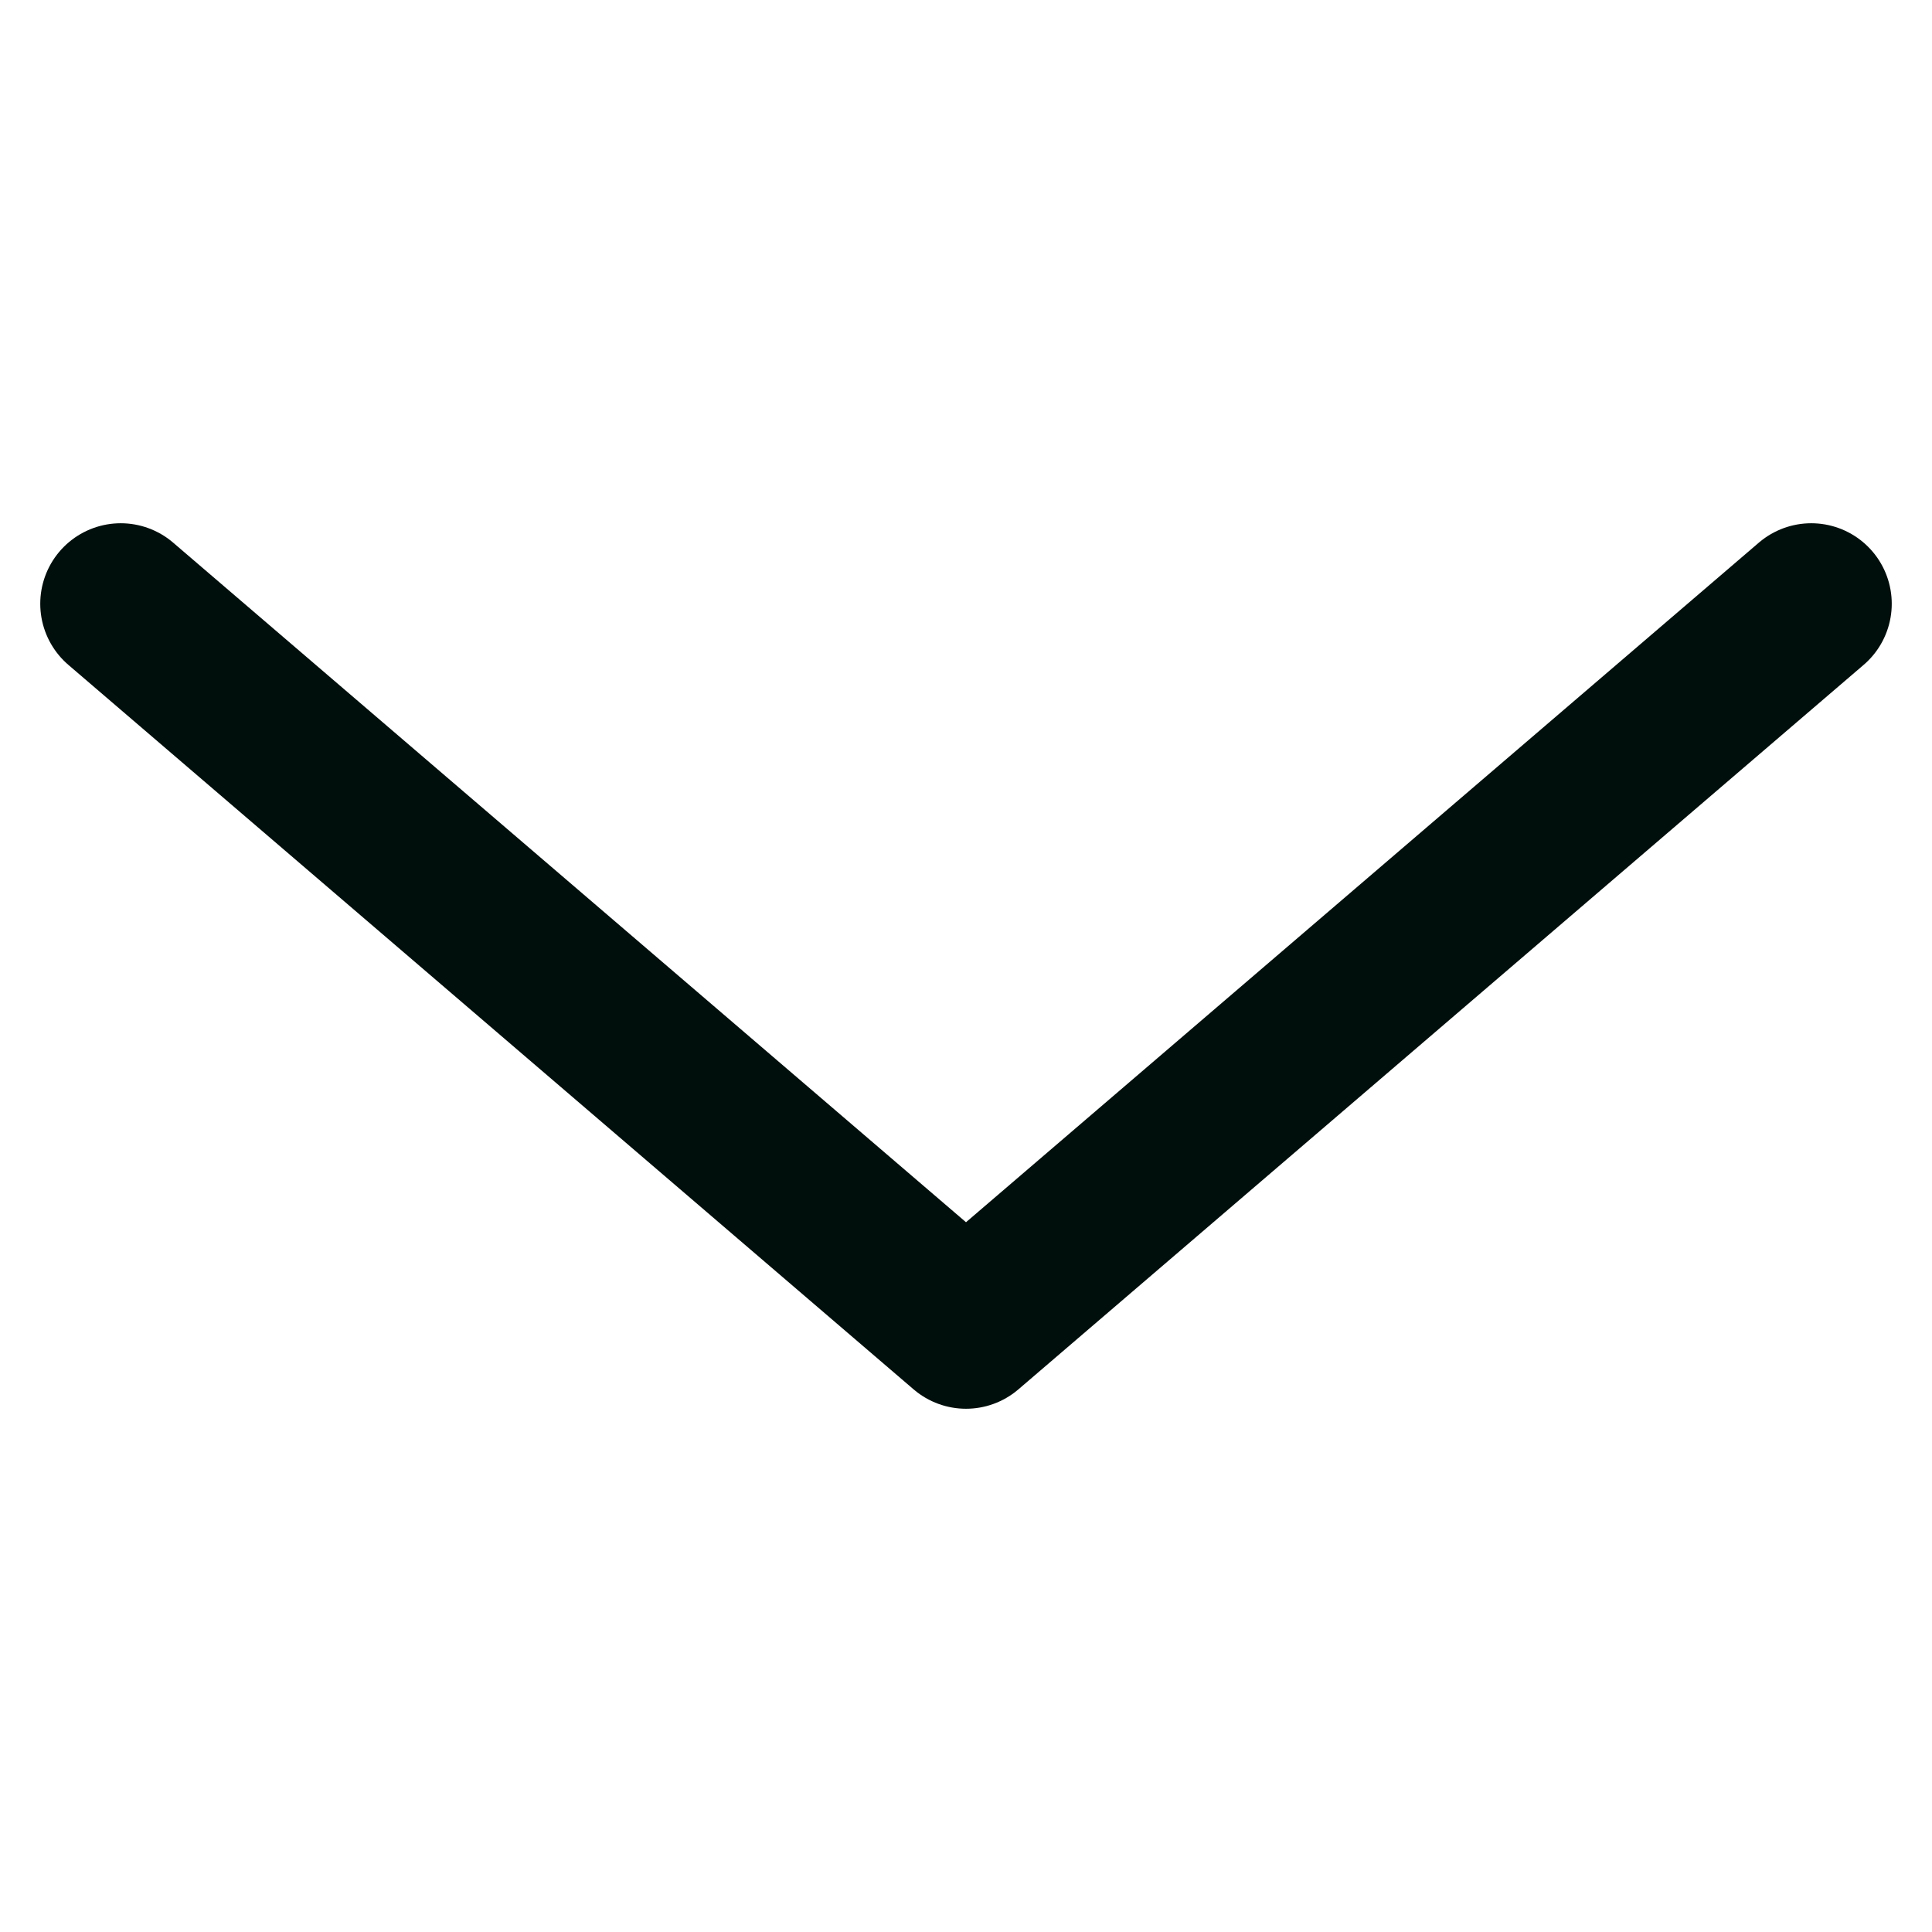 <svg width="12" height="12" viewBox="0 0 12 12" fill="none" xmlns="http://www.w3.org/2000/svg">
<path d="M11.25 3.75L6 8.25L0.75 3.75" stroke="#000F0C" stroke-linecap="round" stroke-linejoin="round"/>
</svg>
